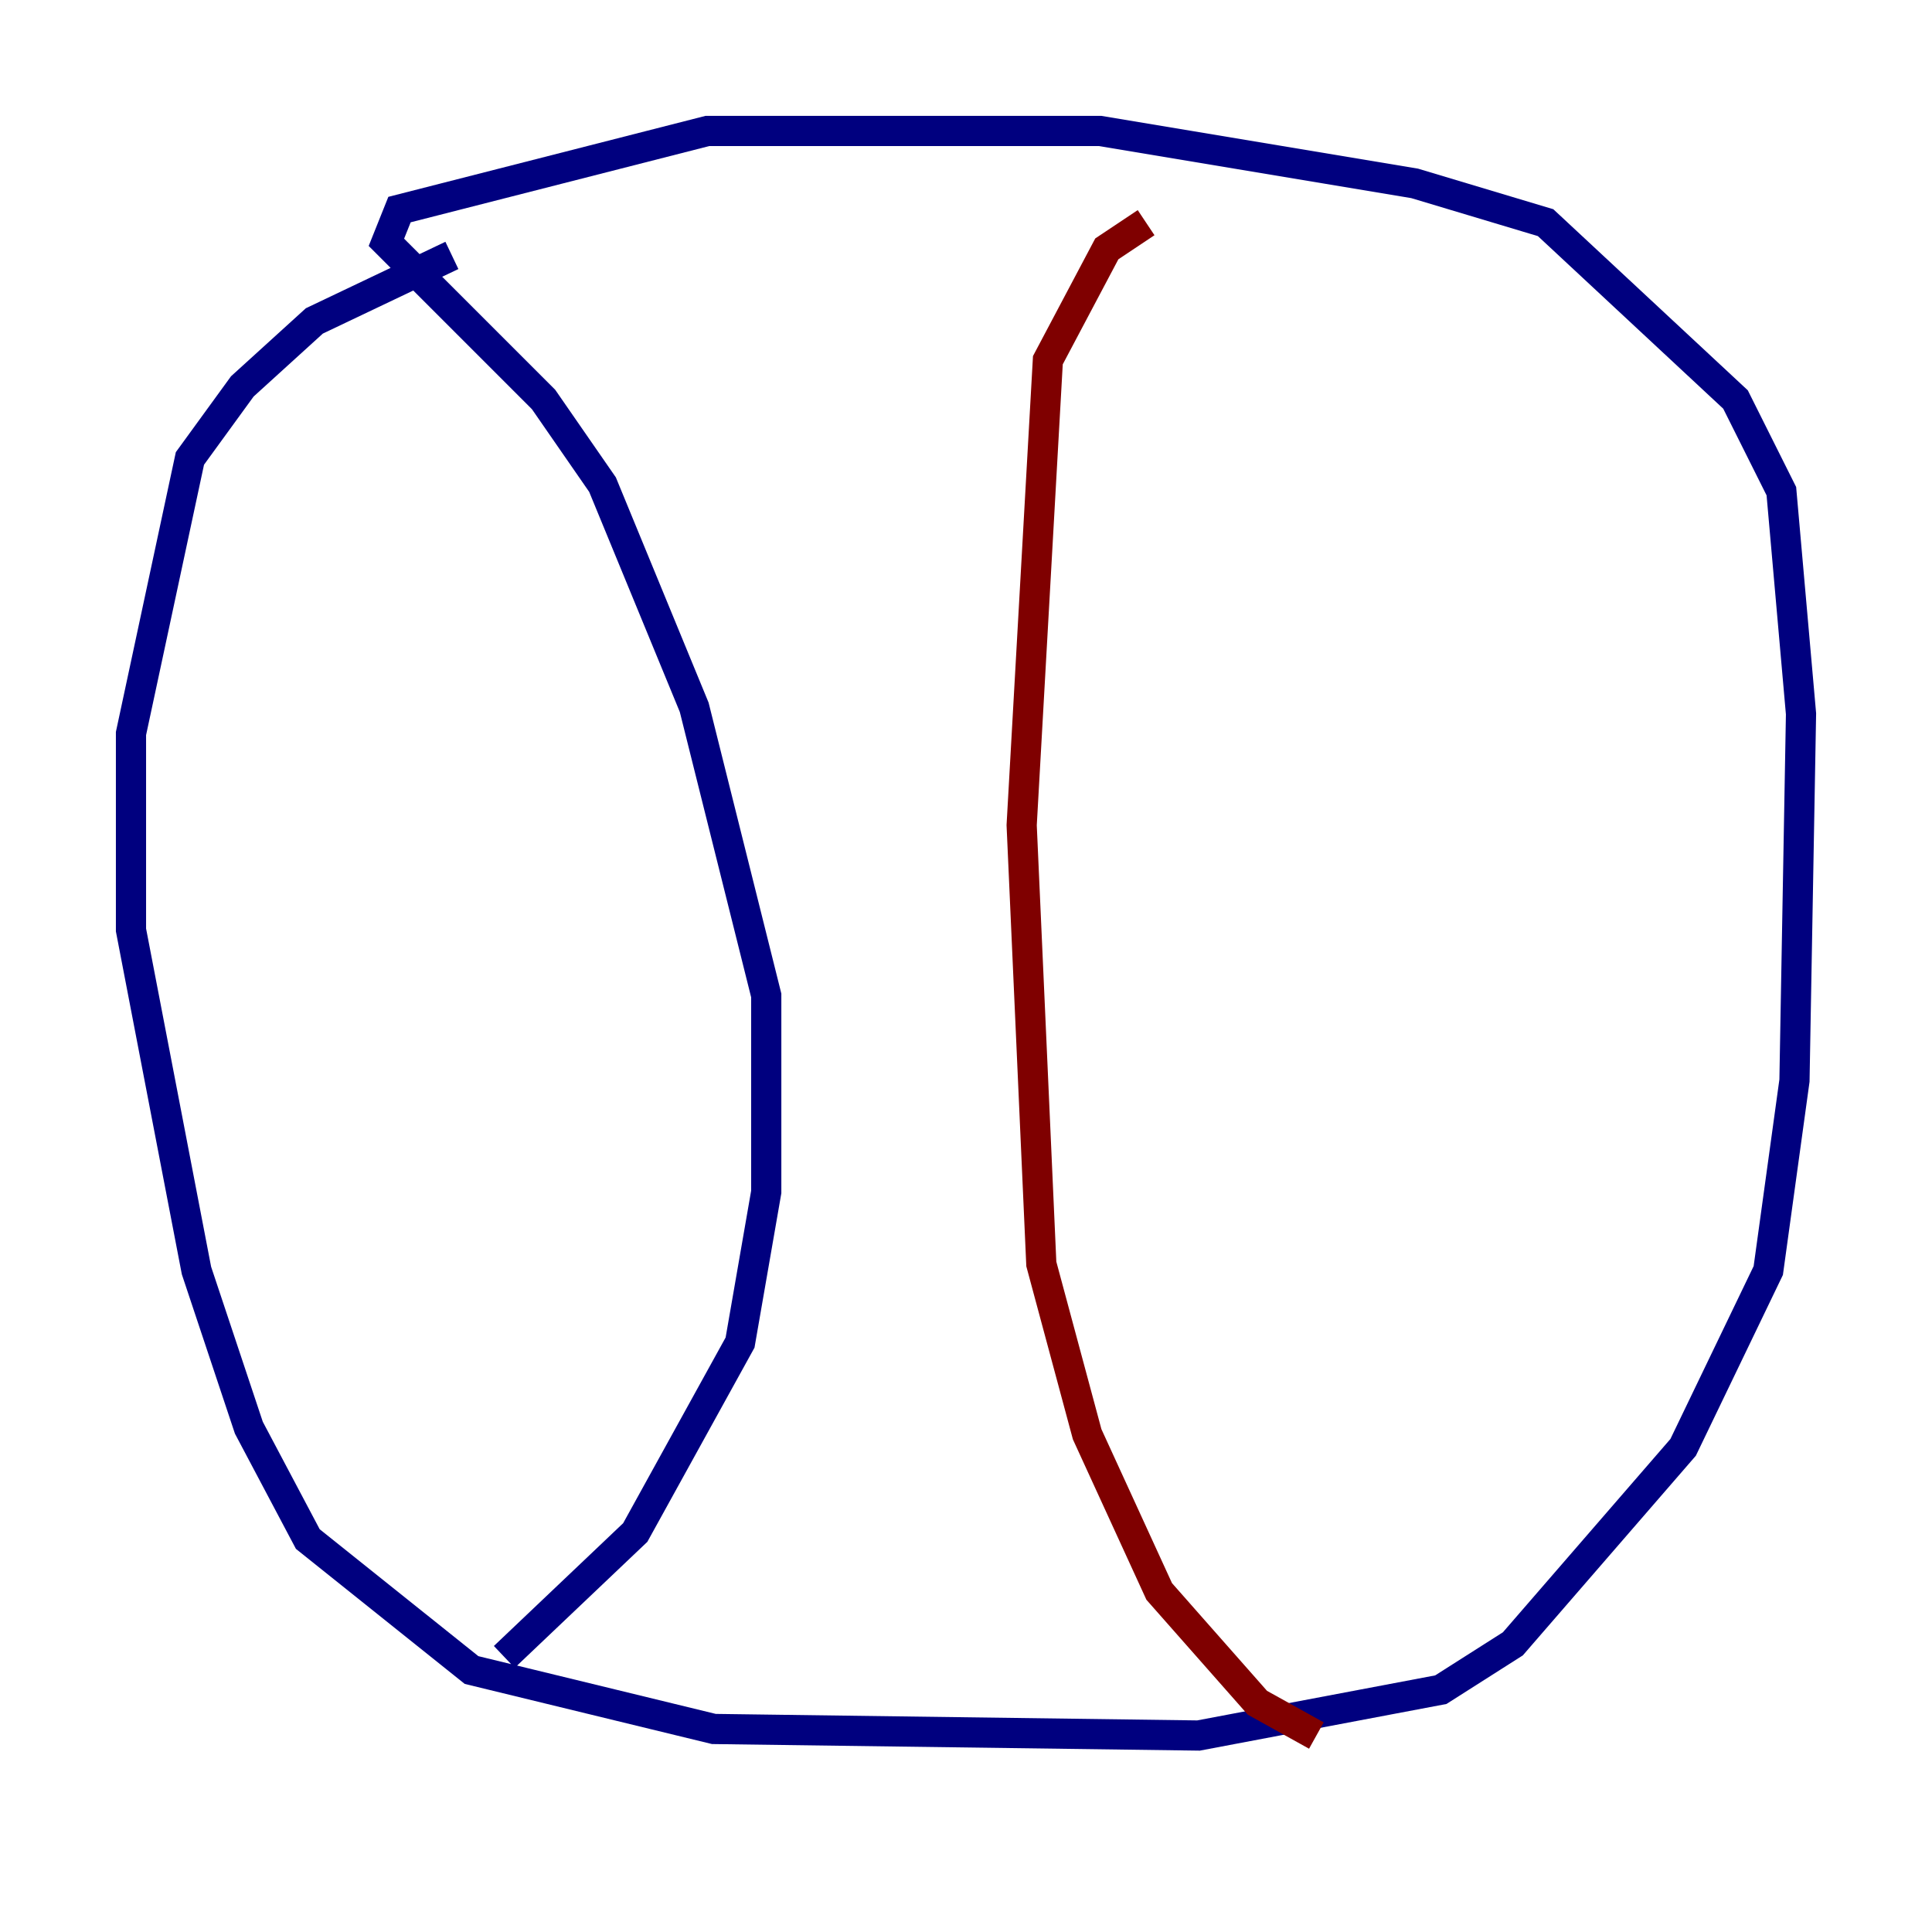 <?xml version="1.0" encoding="utf-8" ?>
<svg baseProfile="tiny" height="128" version="1.2" viewBox="0,0,128,128" width="128" xmlns="http://www.w3.org/2000/svg" xmlns:ev="http://www.w3.org/2001/xml-events" xmlns:xlink="http://www.w3.org/1999/xlink"><defs /><polyline fill="none" points="29.939,16.922 20.827,21.261 16.054,25.6 12.583,30.373 8.678,48.597 8.678,61.614 13.017,84.176 16.488,94.59 20.393,101.966 31.241,110.644 47.295,114.549 79.403,114.983 95.458,111.946 100.231,108.909 111.512,95.891 117.153,84.176 118.888,71.593 119.322,47.295 118.02,32.542 114.983,26.468 102.4,14.752 93.722,12.149 72.895,8.678 46.861,8.678 26.468,13.885 25.6,16.054 36.014,26.468 39.919,32.108 45.993,46.861 50.766,65.953 50.766,78.969 49.031,88.949 42.088,101.532 33.41,109.776" stroke="#00007f" stroke-width="2" /><polyline fill="none" points="75.932,14.752 73.329,16.488 69.424,23.864 67.688,54.671 68.99,83.742 72.027,95.024 76.8,105.437 83.308,112.814 87.214,114.983" stroke="#7f0000" stroke-width="2" /></svg>